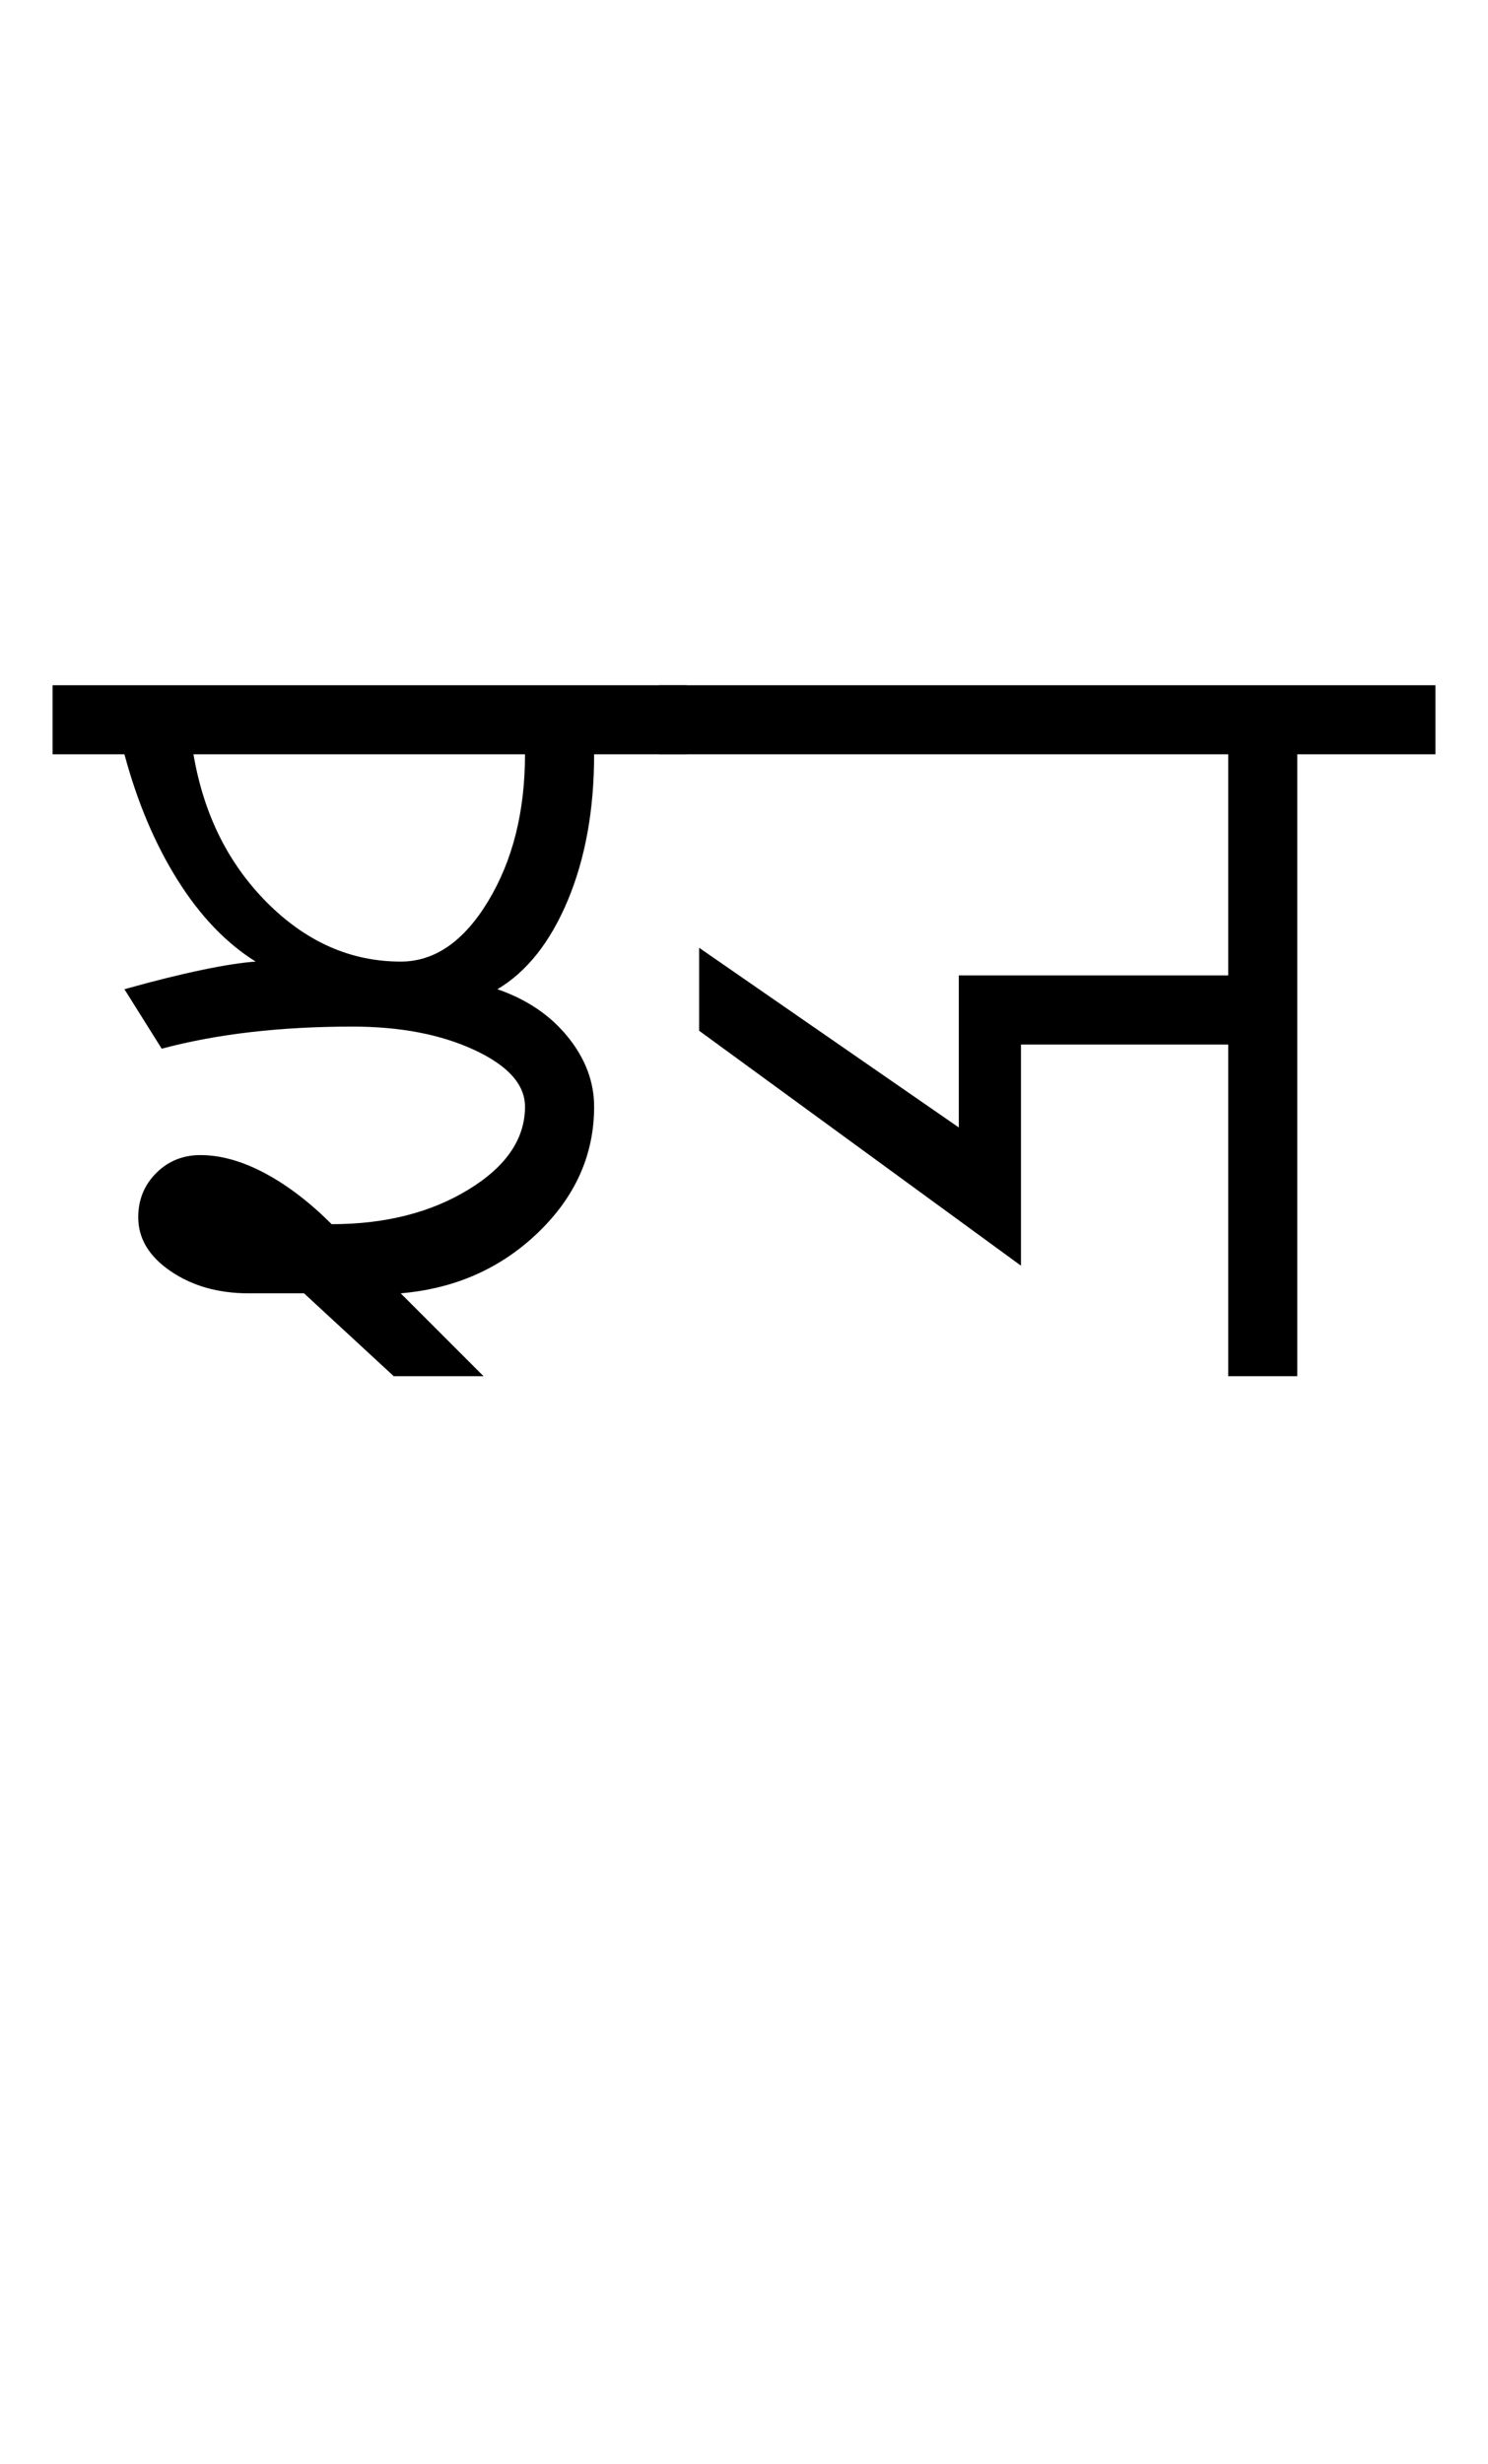 <?xml version="1.0" encoding="UTF-8"?>
<svg xmlns="http://www.w3.org/2000/svg" xmlns:xlink="http://www.w3.org/1999/xlink" width="358.578pt" height="593.5pt" viewBox="0 0 358.578 593.5" version="1.1">
<defs>
<g>
<symbol overflow="visible" id="glyph0-0">
<path style="stroke:none;" d="M 33.297 -233.031 L 233.031 -233.031 L 233.031 0 L 33.297 0 Z M 216.391 -16.641 L 216.391 -216.391 L 49.938 -216.391 L 49.938 -16.641 Z M 216.391 -16.641 "/>
</symbol>
<symbol overflow="visible" id="glyph0-1">
<path style="stroke:none;" d="M 149.469 -166.453 L 149.469 -149.812 L 127.172 -149.812 C 127.172 -136.488 125.062 -124.773 120.844 -114.672 C 116.625 -104.578 110.961 -97.426 103.859 -93.219 C 110.961 -90.77 116.625 -86.938 120.844 -81.719 C 125.062 -76.508 127.172 -70.91 127.172 -64.922 C 127.172 -53.379 122.676 -43.281 113.688 -34.625 C 104.695 -25.969 93.656 -21.082 80.562 -19.969 L 100.531 0 L 78.891 0 L 57.266 -19.969 L 43.938 -19.969 C 36.613 -19.969 30.344 -21.742 25.125 -25.297 C 19.914 -28.848 17.312 -33.176 17.312 -38.281 C 17.312 -42.5 18.754 -46.051 21.641 -48.938 C 24.523 -51.82 28.078 -53.266 32.297 -53.266 C 37.172 -53.266 42.328 -51.82 47.766 -48.938 C 53.203 -46.051 58.586 -41.945 63.922 -36.625 C 76.785 -36.625 87.766 -39.395 96.859 -44.938 C 105.961 -50.488 110.516 -57.148 110.516 -64.922 C 110.516 -70.242 106.461 -74.789 98.359 -78.562 C 90.266 -82.332 80.445 -84.219 68.906 -84.219 C 60.25 -84.219 52.094 -83.773 44.438 -82.891 C 36.781 -82.004 29.625 -80.672 22.969 -78.891 L 13.984 -93.219 C 21.086 -95.207 27.301 -96.754 32.625 -97.859 C 37.945 -98.973 42.273 -99.645 45.609 -99.875 C 38.504 -104.312 32.234 -110.859 26.797 -119.516 C 21.359 -128.172 17.086 -138.27 13.984 -149.812 L -3.328 -149.812 L -3.328 -166.453 Z M 30.625 -149.812 C 33.062 -135.383 38.992 -123.453 48.422 -114.016 C 57.859 -104.586 68.57 -99.875 80.562 -99.875 C 88.77 -99.875 95.812 -104.754 101.688 -114.516 C 107.57 -124.285 110.516 -136.051 110.516 -149.812 Z M 30.625 -149.812 "/>
</symbol>
<symbol overflow="visible" id="glyph0-2">
<path style="stroke:none;" d="M 183.766 -166.453 L 183.766 -149.812 L 150.469 -149.812 L 150.469 0 L 133.828 0 L 133.828 -79.891 L 83.891 -79.891 L 83.891 -26.625 L 6.328 -83.219 L 6.328 -103.203 L 68.906 -59.922 L 68.906 -96.547 L 133.828 -96.547 L 133.828 -149.812 L -3.328 -149.812 L -3.328 -166.453 Z M 183.766 -166.453 "/>
</symbol>
</g>
</defs>
<g id="surface1">
<rect x="0" y="0" width="358.578" height="593.5" style="fill:rgb(100%,100%,100%);fill-opacity:1;stroke:none;"/>
<g style="fill:rgb(0%,0%,0%);fill-opacity:1;">
  <use xlink:href="#glyph0-1" x="16" y="331.5"/>
  <use xlink:href="#glyph0-2" x="162.145" y="331.5"/>
</g>
</g>
</svg>
